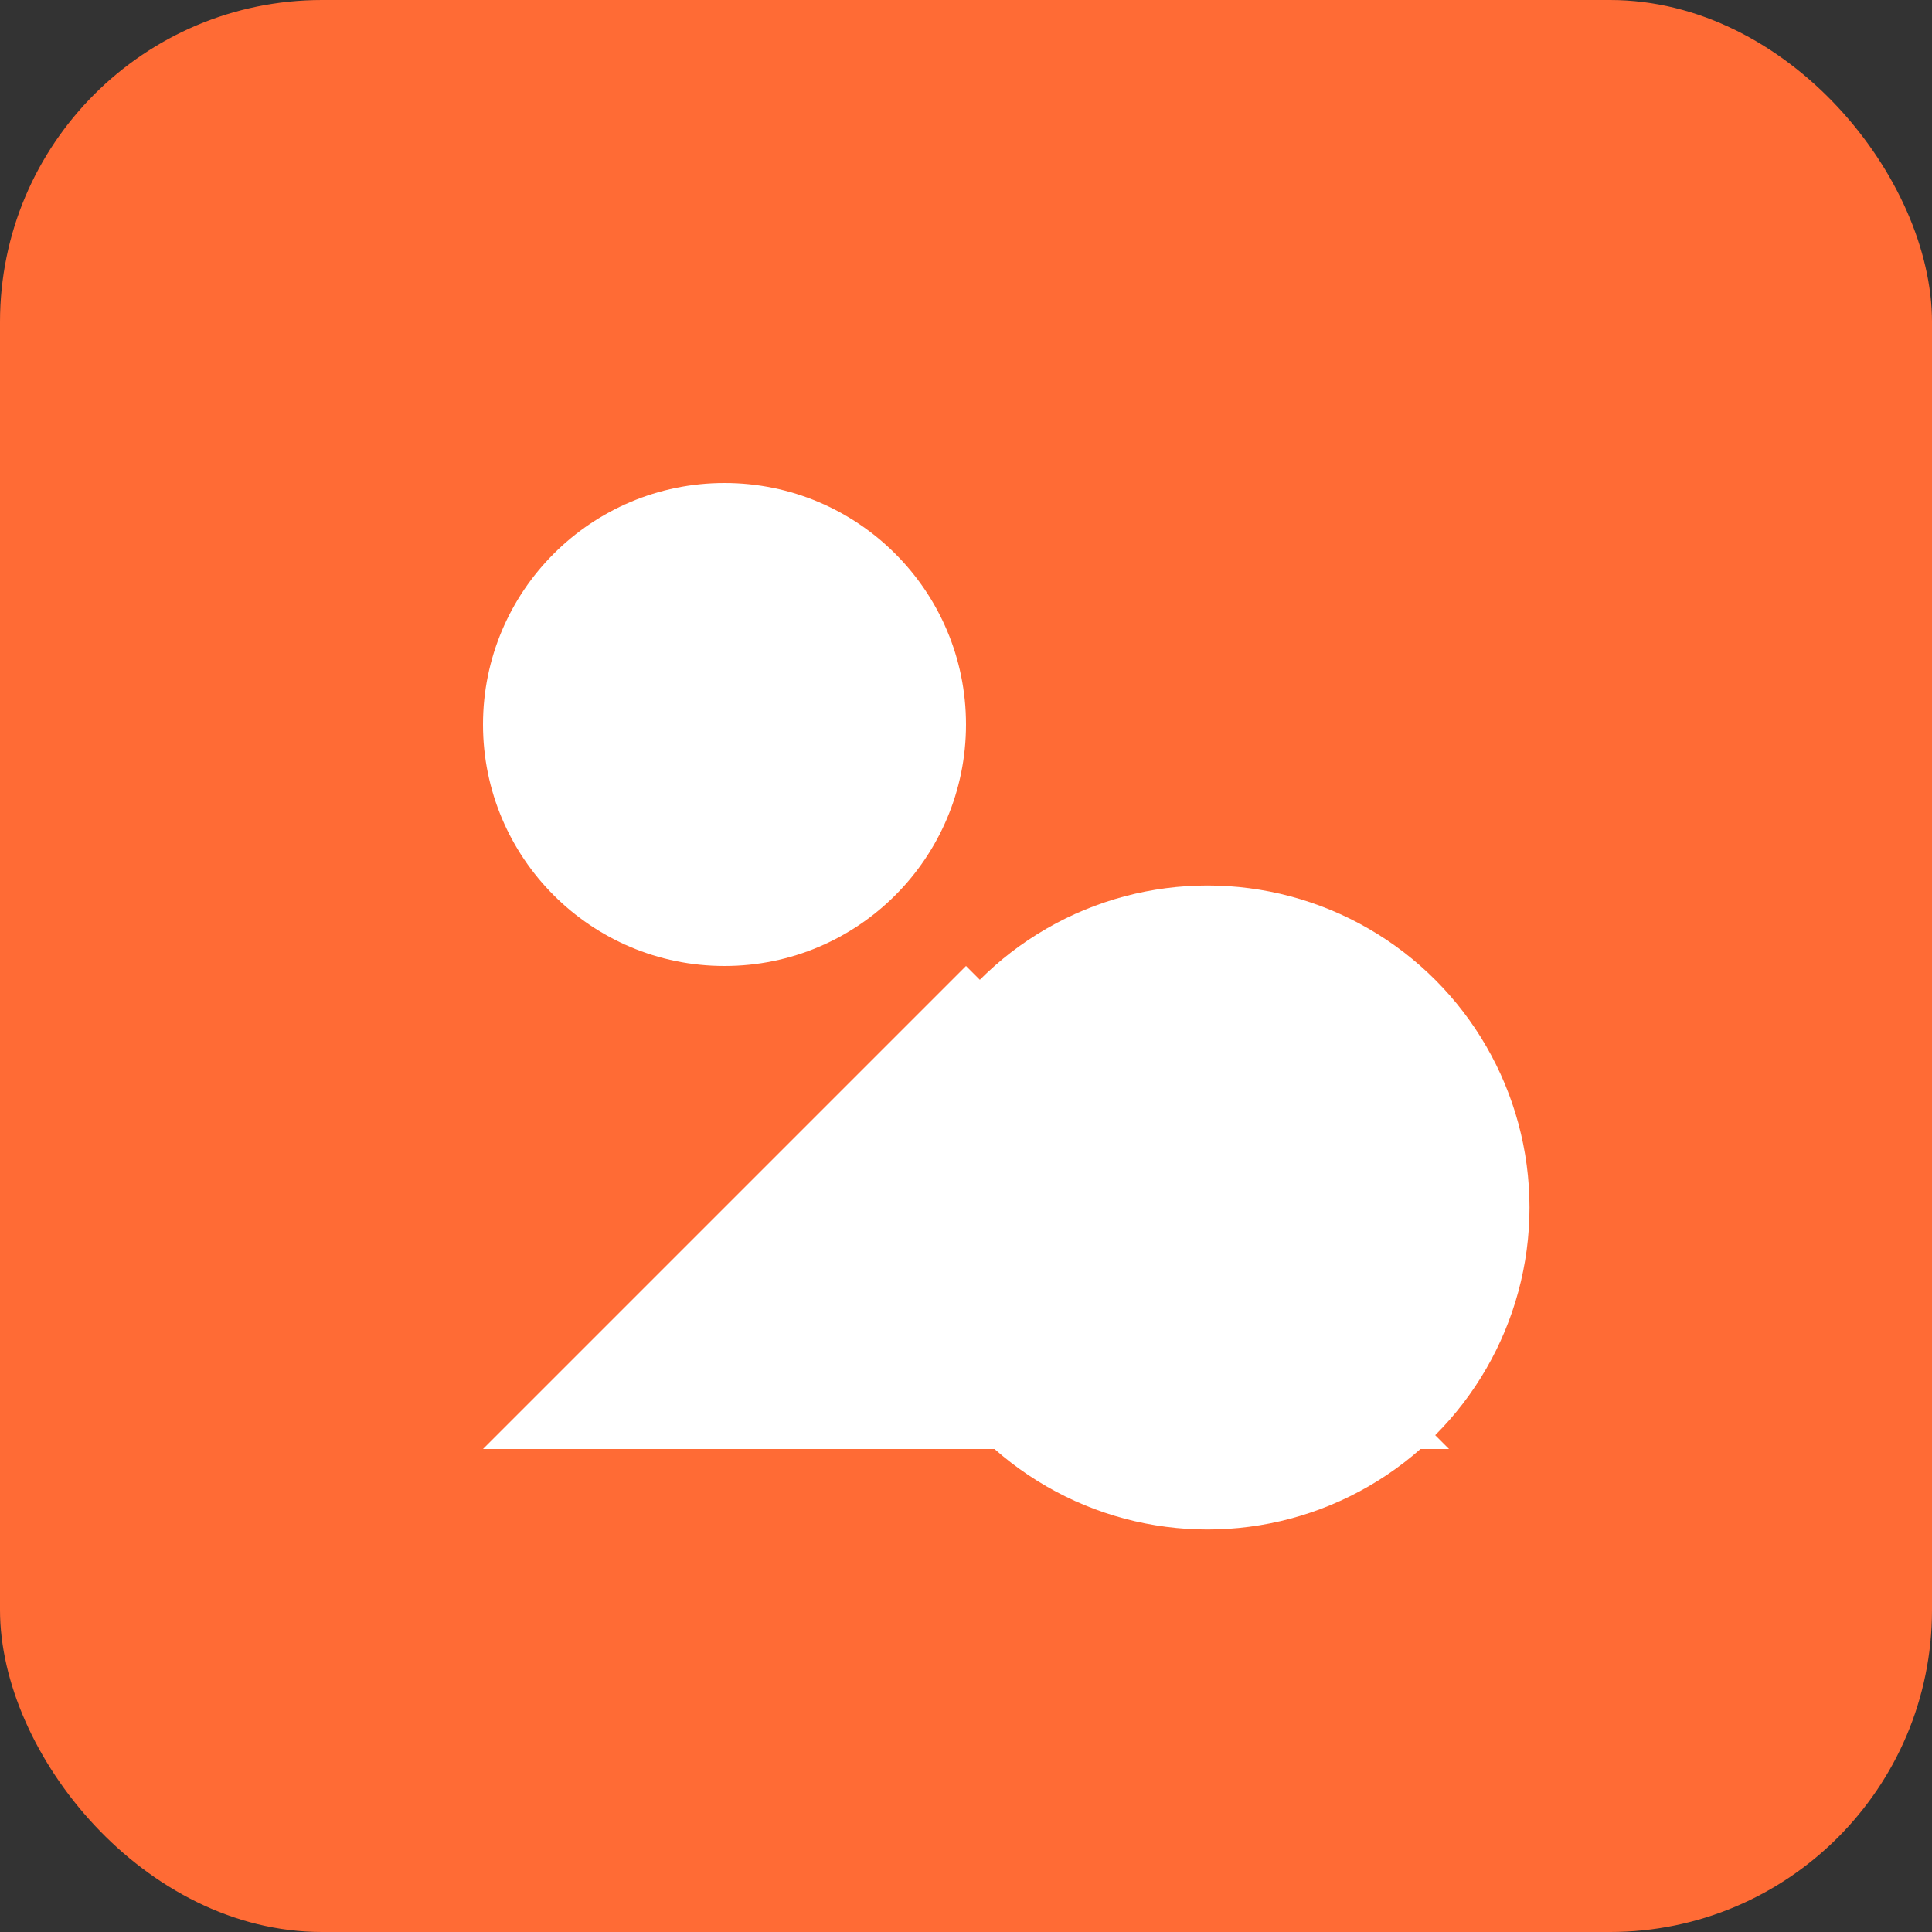 <svg width="48" height="48" viewBox="0 0 48 48" fill="none" xmlns="http://www.w3.org/2000/svg">
  <rect x="0" y="0" width="48" height="48" fill="#333333" stroke="none"/>
  <rect width="48" height="48" rx="8" fill="#ff6b35"/>
  <circle cx="18" cy="18" r="6" fill="#fff"/>
  <circle cx="30" cy="30" r="8" fill="#fff"/>
  <path d="M12 36h24l-12-12-12 12z" fill="#fff"/>
</svg>